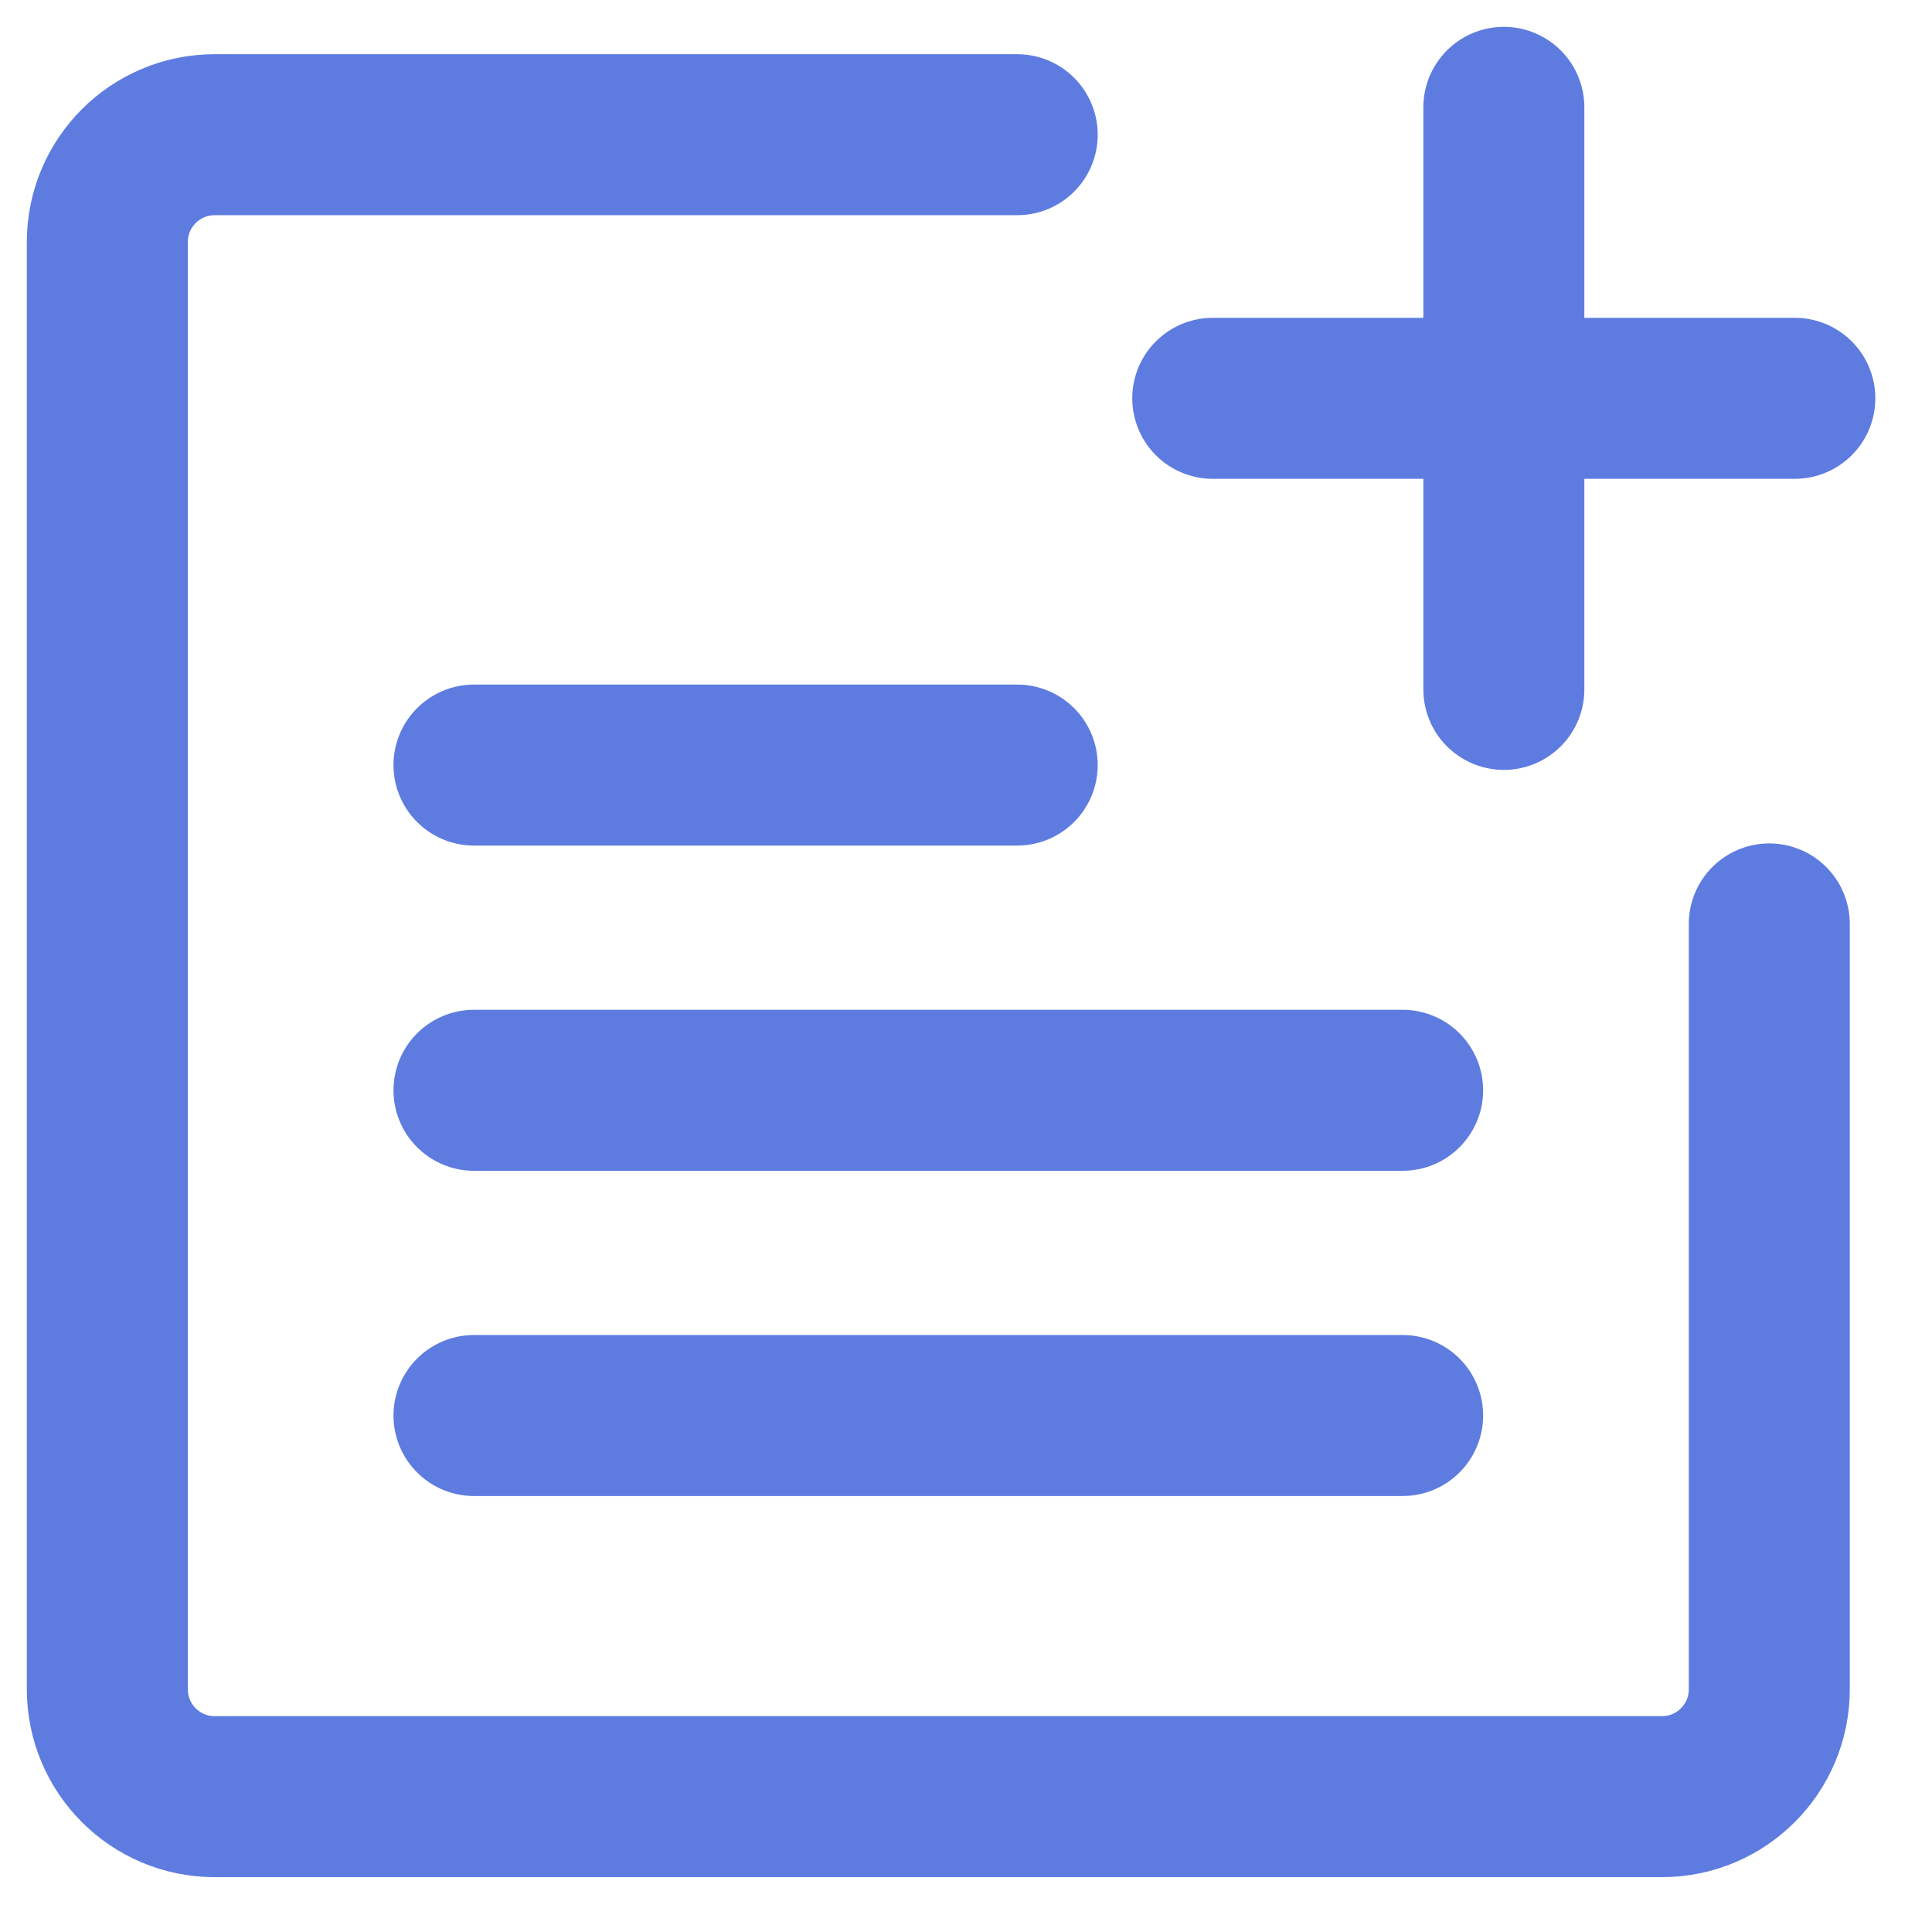 <?xml version="1.0" encoding="UTF-8"?>
<svg width="18px" height="18px" viewBox="0 0 18 18" version="1.1" xmlns="http://www.w3.org/2000/svg" xmlns:xlink="http://www.w3.org/1999/xlink">
    <!-- Generator: Sketch 55.2 (78181) - https://sketchapp.com -->
    <title>编组 10</title>
    <desc>Created with Sketch.</desc>
    <g id="页面1" stroke="none" stroke-width="1" fill="none" fill-rule="evenodd" stroke-linecap="round">
        <g id="资源一键申请-PAAS-申请信息填写" transform="translate(-1410, -653)" stroke="#5E7CE0" stroke-width="1.5">
            <g id="编组-4" transform="translate(1411, 651)">
                <g id="编组-10" transform="translate(0, 3)">
                    <path d="M3.416,9.158 L12.068,9.158" id="Stroke-1"></path>
                    <path d="M3.416,12.188 L12.068,12.188" id="Stroke-2"></path>
                    <path d="M3.416,6.128 L8.477,6.128" id="Stroke-3"></path>
                    <path d="M15.484,7.608 L15.484,14.739 C15.484,15.291 15.036,15.739 14.484,15.739 C14.484,15.739 14.484,15.739 14.484,15.739 L1,15.739 C0.448,15.739 1.66668058e-05,15.291 2.32702746e-13,14.739 L2.32702746e-13,1.255 C-3.04418634e-05,0.703 0.448,0.255 1,0.255 C1,0.255 1,0.255 1,0.255 L8.477,0.255" id="Stroke-4"></path>
                    <path d="M13.011,-9.76996262e-15 L13.011,5.423" id="Stroke-6"></path>
                    <path d="M15.722,2.711 L10.299,2.711" id="Stroke-8"></path>
                </g>
            </g>
        </g>
    </g>
</svg>